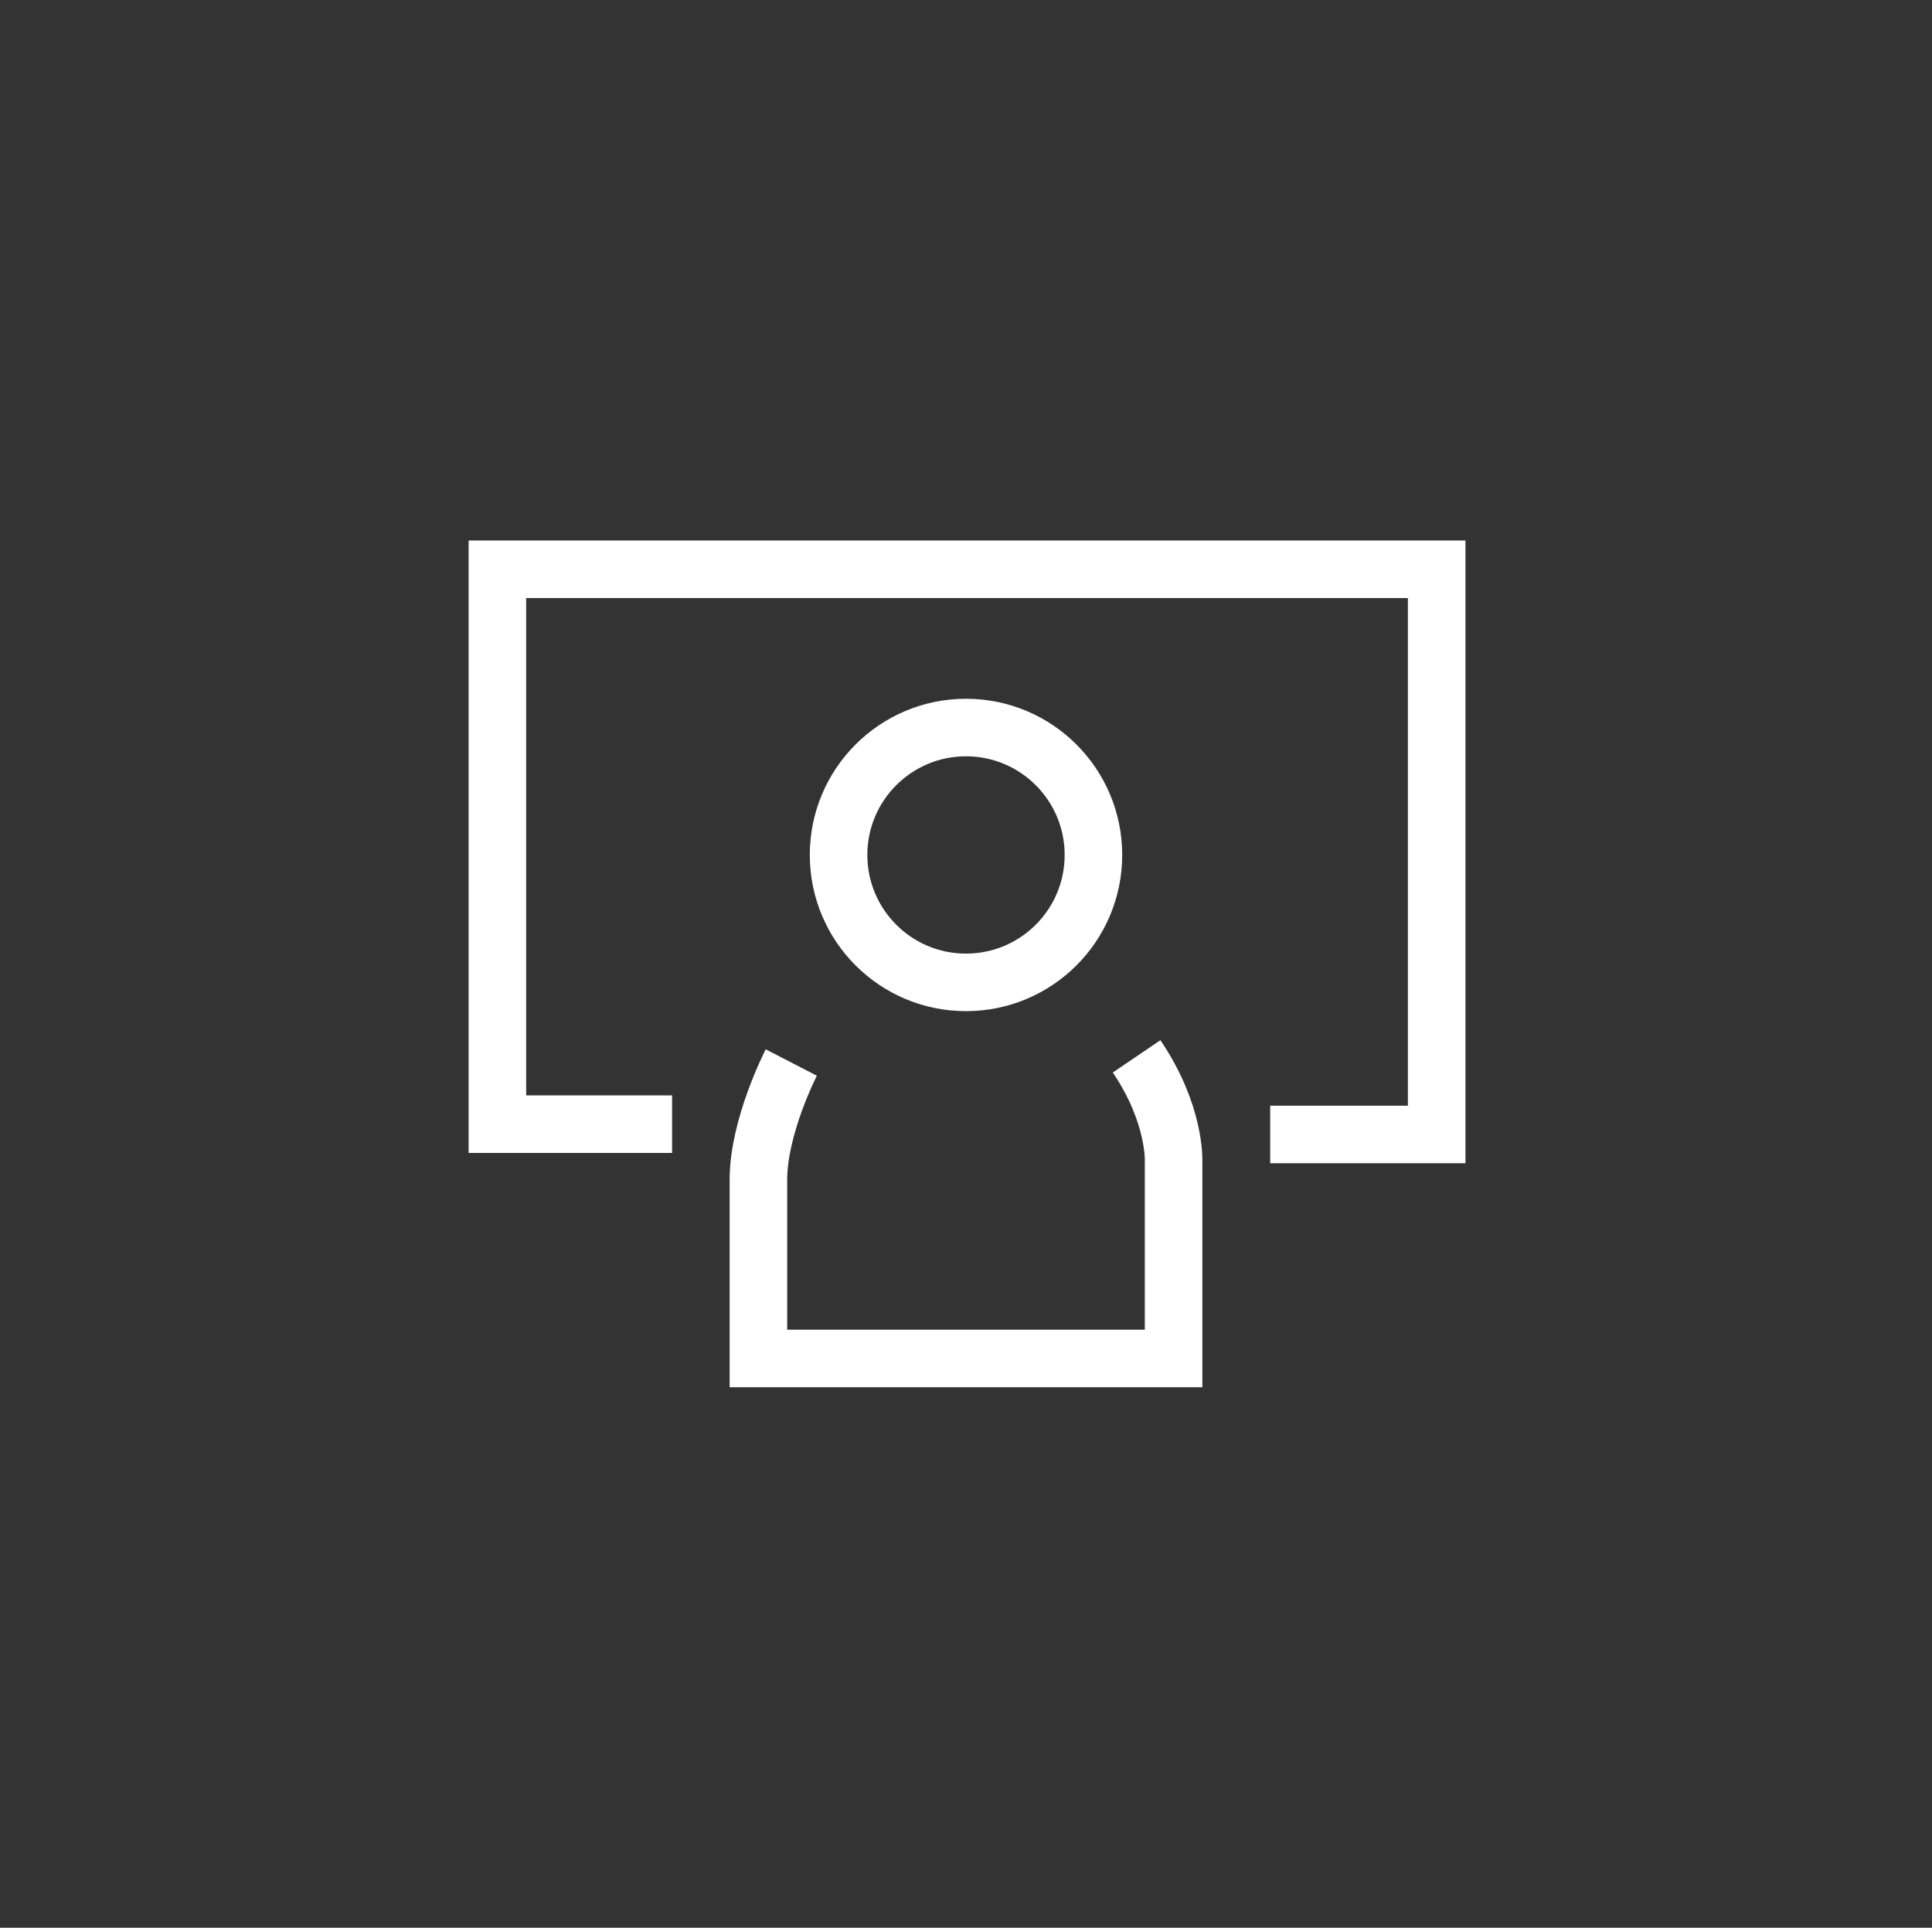<?xml version="1.0" encoding="utf-8"?>
<!-- Generator: Adobe Illustrator 19.2.0, SVG Export Plug-In . SVG Version: 6.00 Build 0)  -->
<svg version="1.1" id="Layer_1" xmlns="http://www.w3.org/2000/svg" xmlns:xlink="http://www.w3.org/1999/xlink" x="0px" y="0px"
	 viewBox="0 0 94 93.8" style="enable-background:new 0 0 94 93.8;" xml:space="preserve">
<rect x="0" y="0" width="94" height="93.8" fill="#333333" stroke="none"/>
<style type="text/css">
	.st0{clip-path:url(#SVGID_2_);fill:none;stroke:#FFFFFF;stroke-width:2.8;}
</style>
<g>
	<defs>
		<rect id="SVGID_1_" x="22.8" y="26.3" width="48.5" height="41.3"/>
	</defs>
	<clipPath id="SVGID_2_">
		<use xlink:href="#SVGID_1_"  style="overflow:visible;"/>
	</clipPath>
	<polyline class="st0" points="32.7,54.7 24.2,54.7 24.2,27.7 69.9,27.7 69.9,55.2 61.8,55.2 	"/>
	<circle class="st0" cx="47" cy="41.6" r="6.2"/>
	<path class="st0" d="M38.5,51.7c0,0-1.6,3.1-1.6,5.7v8.7h20.2v-9.6c0,0,0.1-2.3-1.8-5.1"/>
</g>
</svg>
